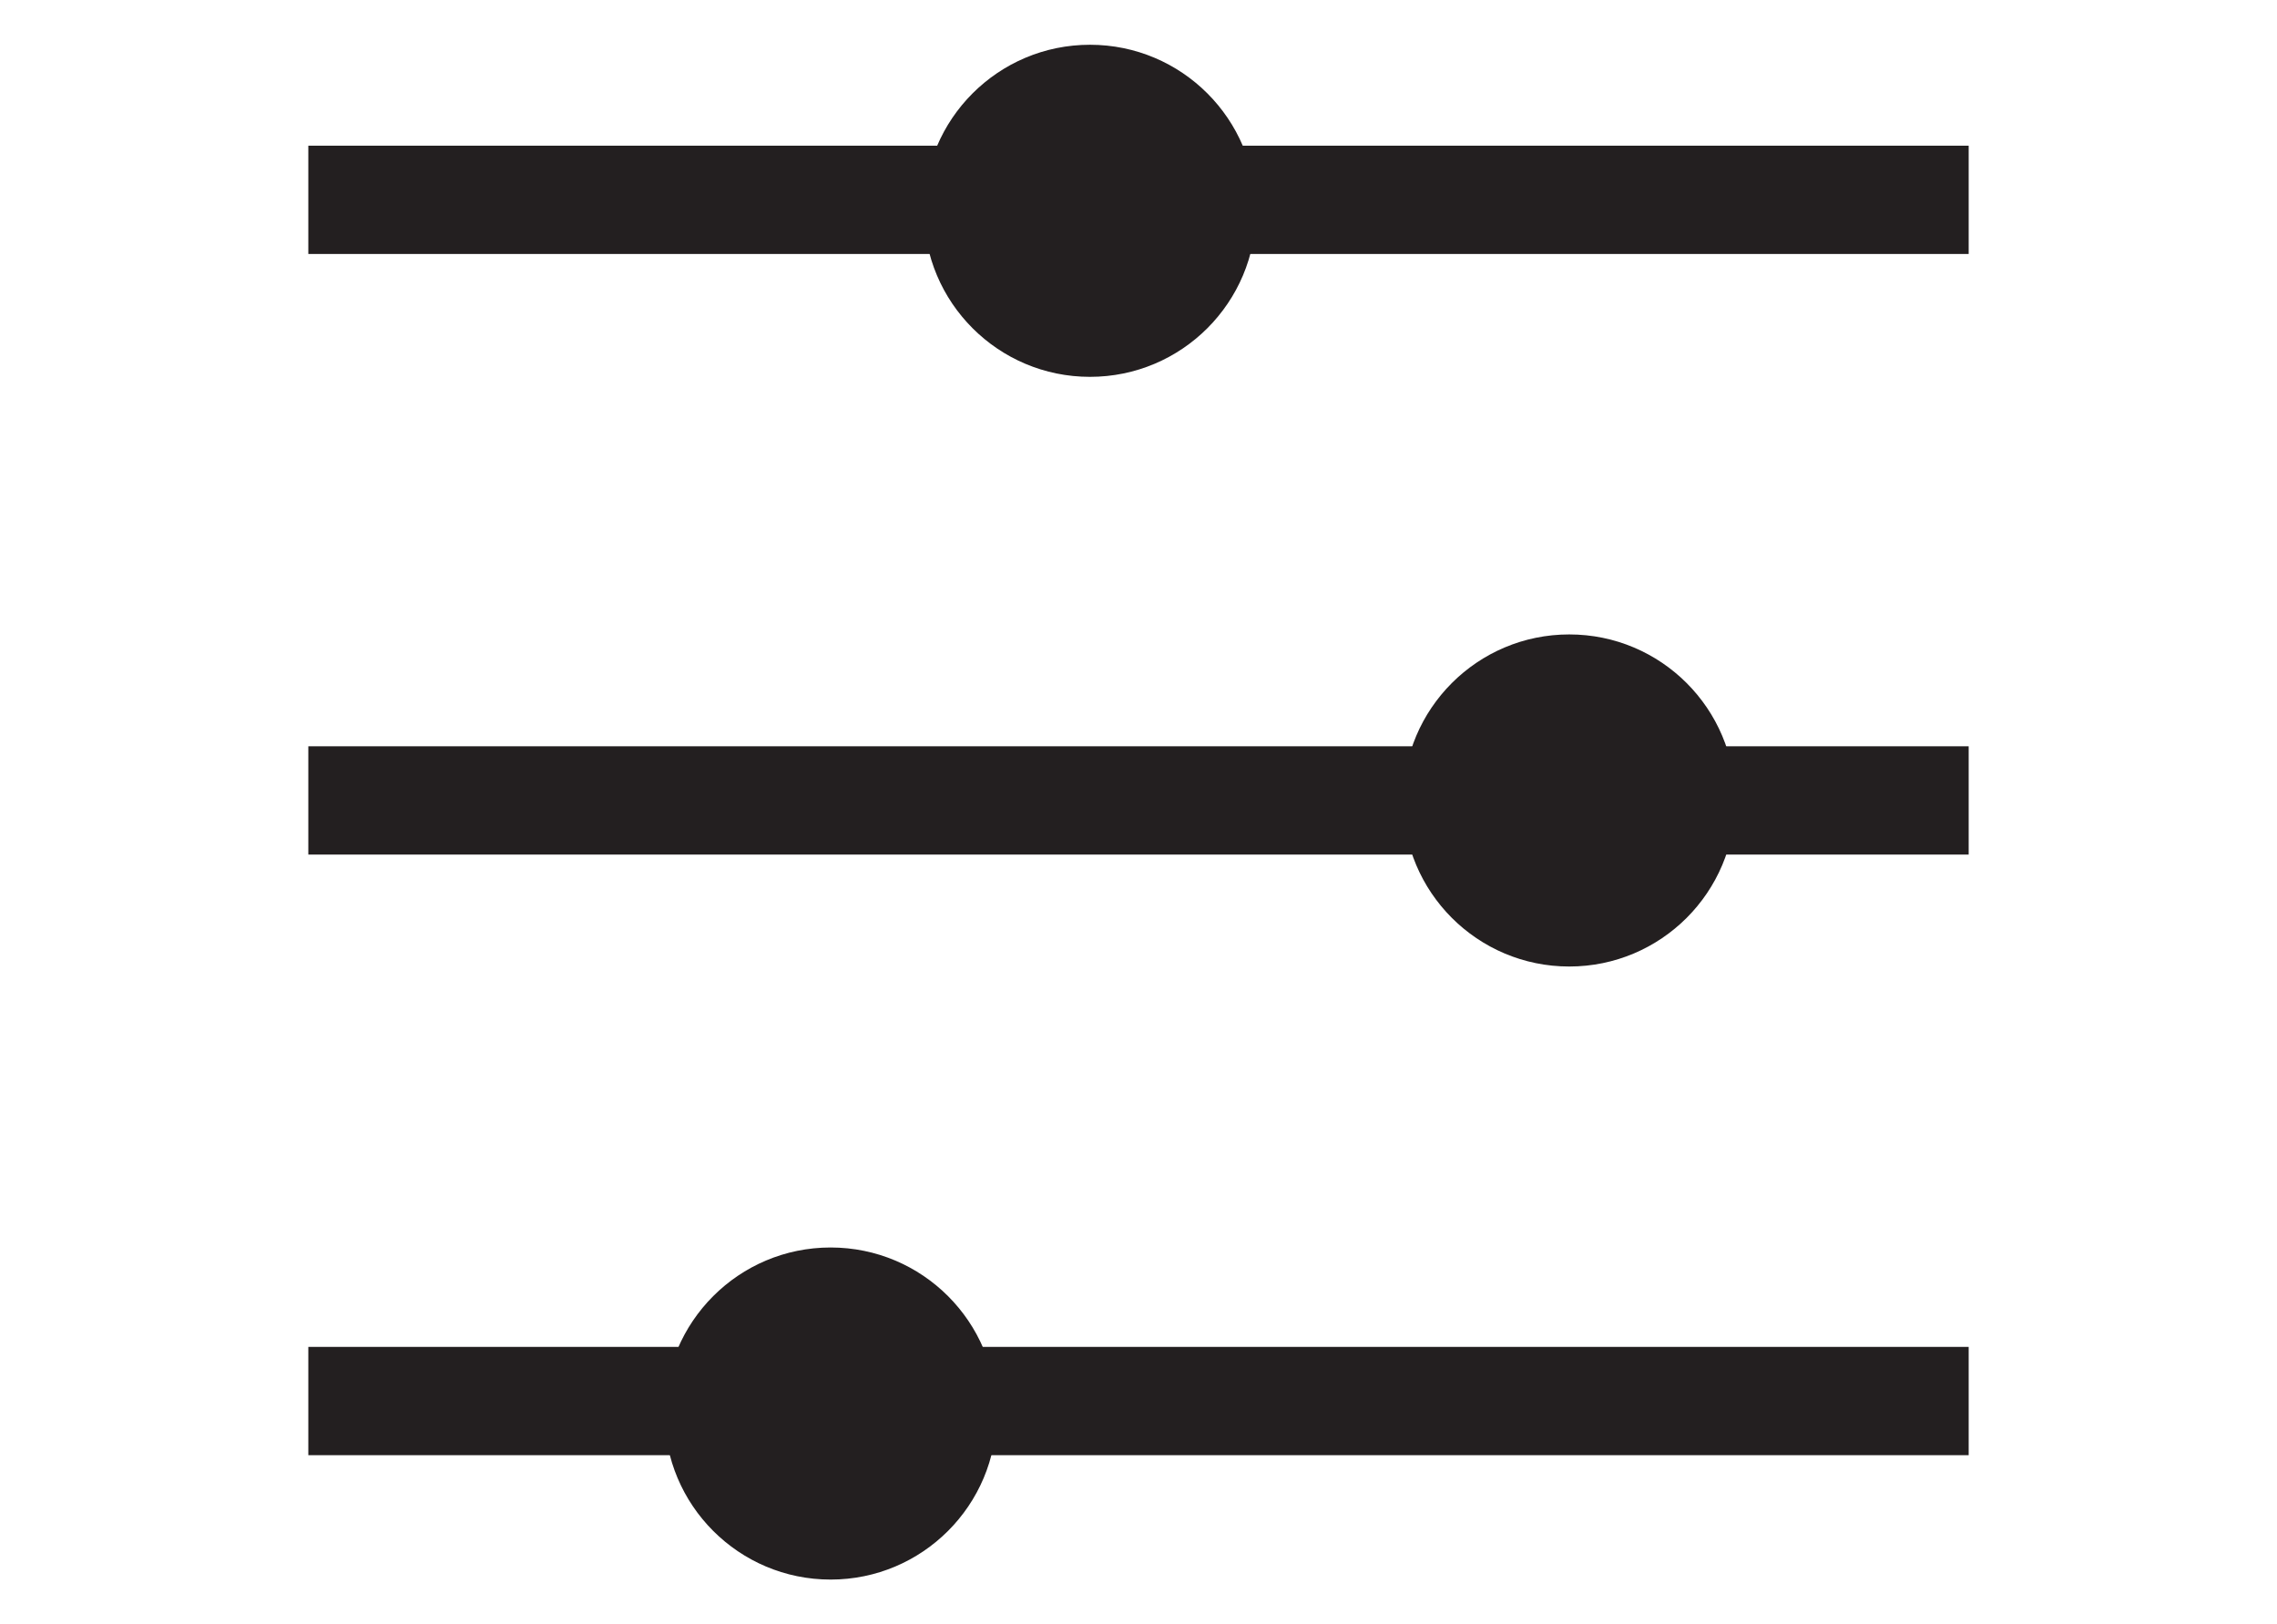 <?xml version="1.0" encoding="UTF-8" standalone="no"?>
<!-- Generator: Adobe Illustrator 16.0.0, SVG Export Plug-In . SVG Version: 6.00 Build 0)  -->

<svg
   xmlns:dc="http://purl.org/dc/elements/1.1/"
   xmlns:cc="http://creativecommons.org/ns#"
   xmlns:rdf="http://www.w3.org/1999/02/22-rdf-syntax-ns#"
   xmlns:svg="http://www.w3.org/2000/svg"
   xmlns="http://www.w3.org/2000/svg"
   xmlns:sodipodi="http://sodipodi.sourceforge.net/DTD/sodipodi-0.dtd"
   xmlns:inkscape="http://www.inkscape.org/namespaces/inkscape"
   version="1.1"
   id="Layer_1"
   x="0px"
   y="0px"
   width="63.083px"
   height="45px"
   viewBox="0 0 63.083 45"
   enable-background="new 0 0 63.083 45"
   xml:space="preserve"
   sodipodi:docname="rasl_filter.svg"
   inkscape:version="0.92.1 r15371"><defs
     id="defs7" /><sodipodi:namedview
     pagecolor="#ffffff"
     bordercolor="#666666"
     borderopacity="1"
     objecttolerance="10"
     gridtolerance="10"
     guidetolerance="10"
     inkscape:pageopacity="0"
     inkscape:pageshadow="2"
     inkscape:window-width="1920"
     inkscape:window-height="1016"
     id="namedview5"
     showgrid="false"
     inkscape:zoom="4.945865"
     inkscape:cx="10.716022"
     inkscape:cy="22.5"
     inkscape:window-x="0"
     inkscape:window-y="27"
     inkscape:window-maximized="1"
     inkscape:current-layer="Layer_1" /><g
     id="g4526"
     transform="translate(46.301,-0.866)"><line
       id="line2"
       y2="6.402"
       x2="8.24"
       y1="6.402"
       x1="-37.759"
       stroke-miterlimit="10"
       style="fill:none;stroke:#231f20;stroke-width:3;stroke-miterlimit:10" /><line
       id="line4"
       y2="23.041"
       x2="8.24"
       y1="23.041"
       x1="-37.759"
       stroke-miterlimit="10"
       style="fill:none;stroke:#231f20;stroke-width:3;stroke-miterlimit:10" /><line
       id="line6"
       y2="39.68"
       x2="8.24"
       y1="39.68"
       x1="-37.759"
       stroke-miterlimit="10"
       style="fill:none;stroke:#231f20;stroke-width:3;stroke-miterlimit:10" /><circle
       id="circle8"
       r="4.6"
       cy="40.026"
       cx="-23.289"
       style="fill:#231f20" /><circle
       id="circle10"
       r="4.6"
       cy="23.042"
       cx="-2.826"
       style="fill:#231f20" /><circle
       id="circle12"
       r="4.6"
       cy="6.706"
       cx="-16.104"
       style="fill:#231f20" /></g></svg>